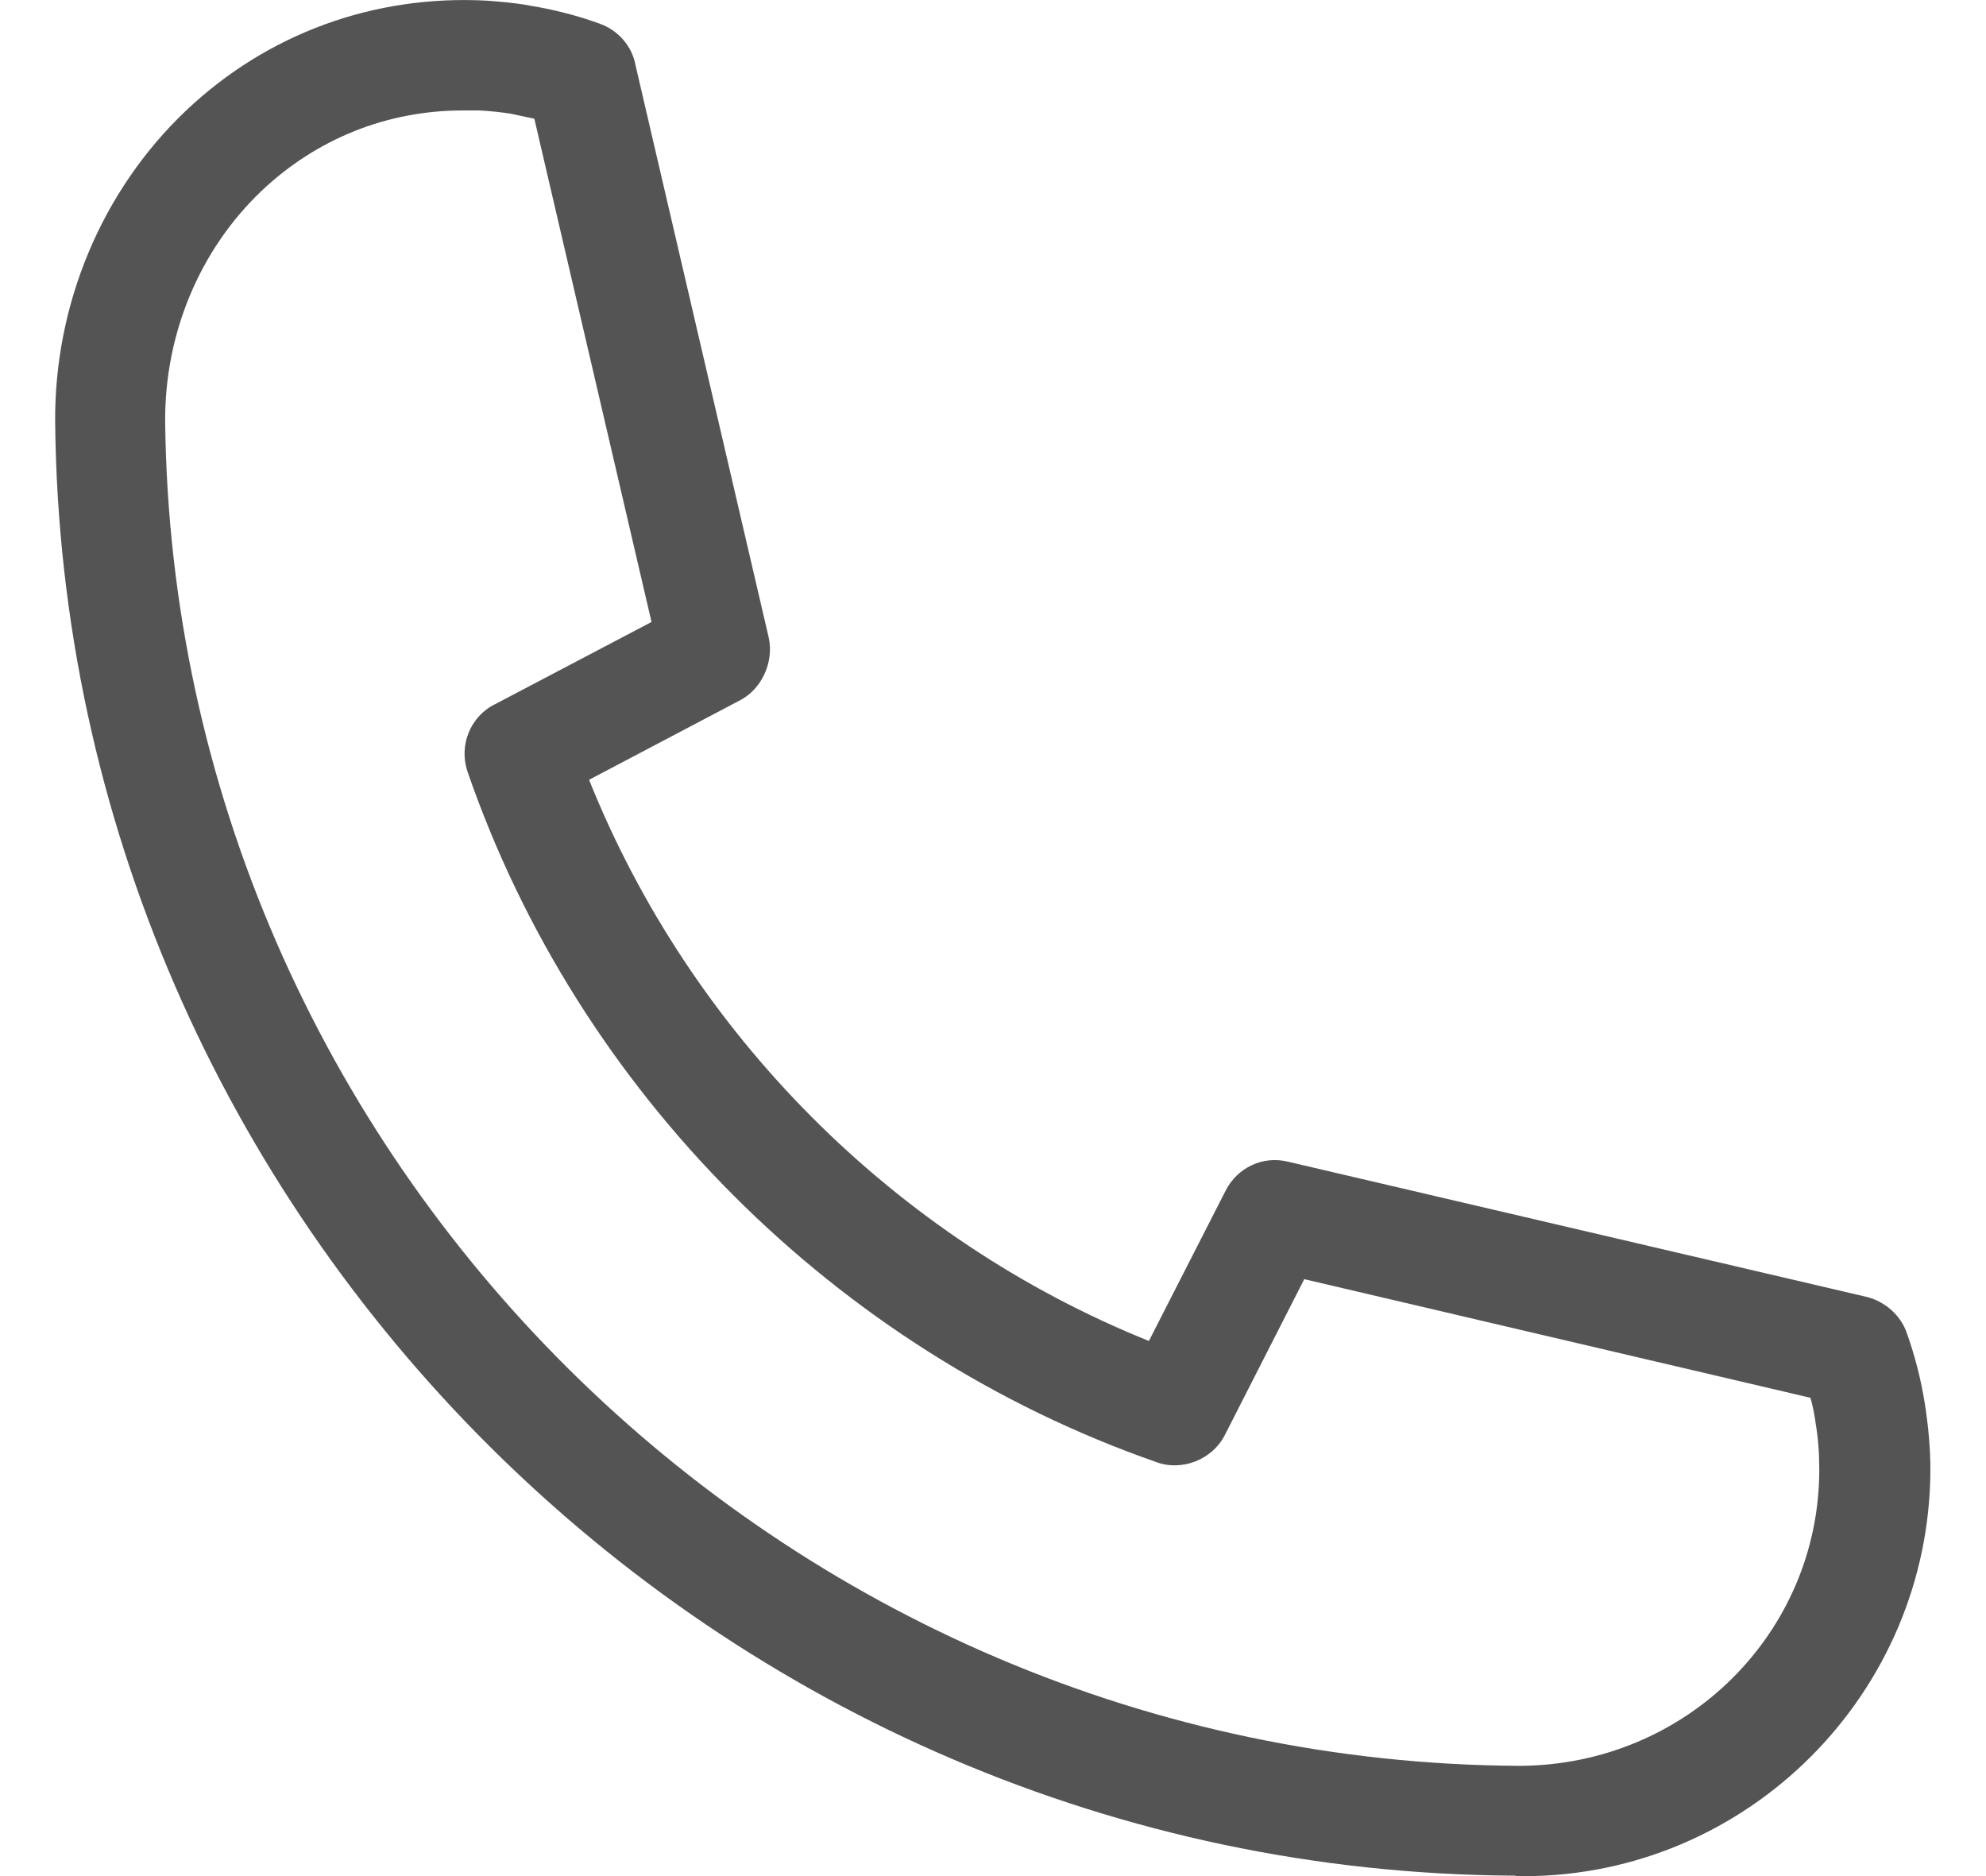 <svg width="18" height="17" viewBox="0 0 18 17" fill="none" xmlns="http://www.w3.org/2000/svg">
<path d="M13.815 17.001C13.8 17.001 13.739 17.001 13.729 16.996C6.526 16.961 0.575 11.056 0.5 3.831C0.49 2.761 0.921 1.731 1.682 1.006C2.424 0.301 3.395 -0.049 4.412 0.006C4.543 0.016 4.673 0.026 4.803 0.051C5.018 0.086 5.234 0.141 5.439 0.216C5.605 0.276 5.73 0.421 5.76 0.591L6.967 5.776C7.017 6.001 6.902 6.251 6.697 6.351L5.339 7.066C6.261 9.366 8.114 11.226 10.413 12.151L11.11 10.786C11.215 10.581 11.445 10.471 11.671 10.526L16.915 11.751C17.081 11.791 17.226 11.916 17.281 12.076C17.356 12.286 17.411 12.501 17.446 12.721C17.476 12.916 17.496 13.116 17.496 13.316C17.491 15.341 15.843 16.996 13.815 17.001ZM4.192 1.001C3.511 1.001 2.87 1.256 2.369 1.731C1.808 2.266 1.492 3.026 1.497 3.821C1.572 10.501 7.077 15.966 13.77 16.001C15.287 15.996 16.489 14.791 16.489 13.316C16.489 13.171 16.479 13.026 16.454 12.886V12.881C16.444 12.811 16.429 12.736 16.409 12.666L11.821 11.591L11.1 13.006C10.984 13.231 10.704 13.336 10.473 13.246C7.573 12.231 5.239 9.896 4.237 6.991C4.157 6.756 4.262 6.491 4.487 6.381L5.905 5.636L4.843 1.076C4.773 1.061 4.703 1.046 4.633 1.031C4.538 1.016 4.442 1.006 4.347 1.001C4.297 1.001 4.247 1.001 4.192 1.001Z" fill="#545454"/>
</svg>
